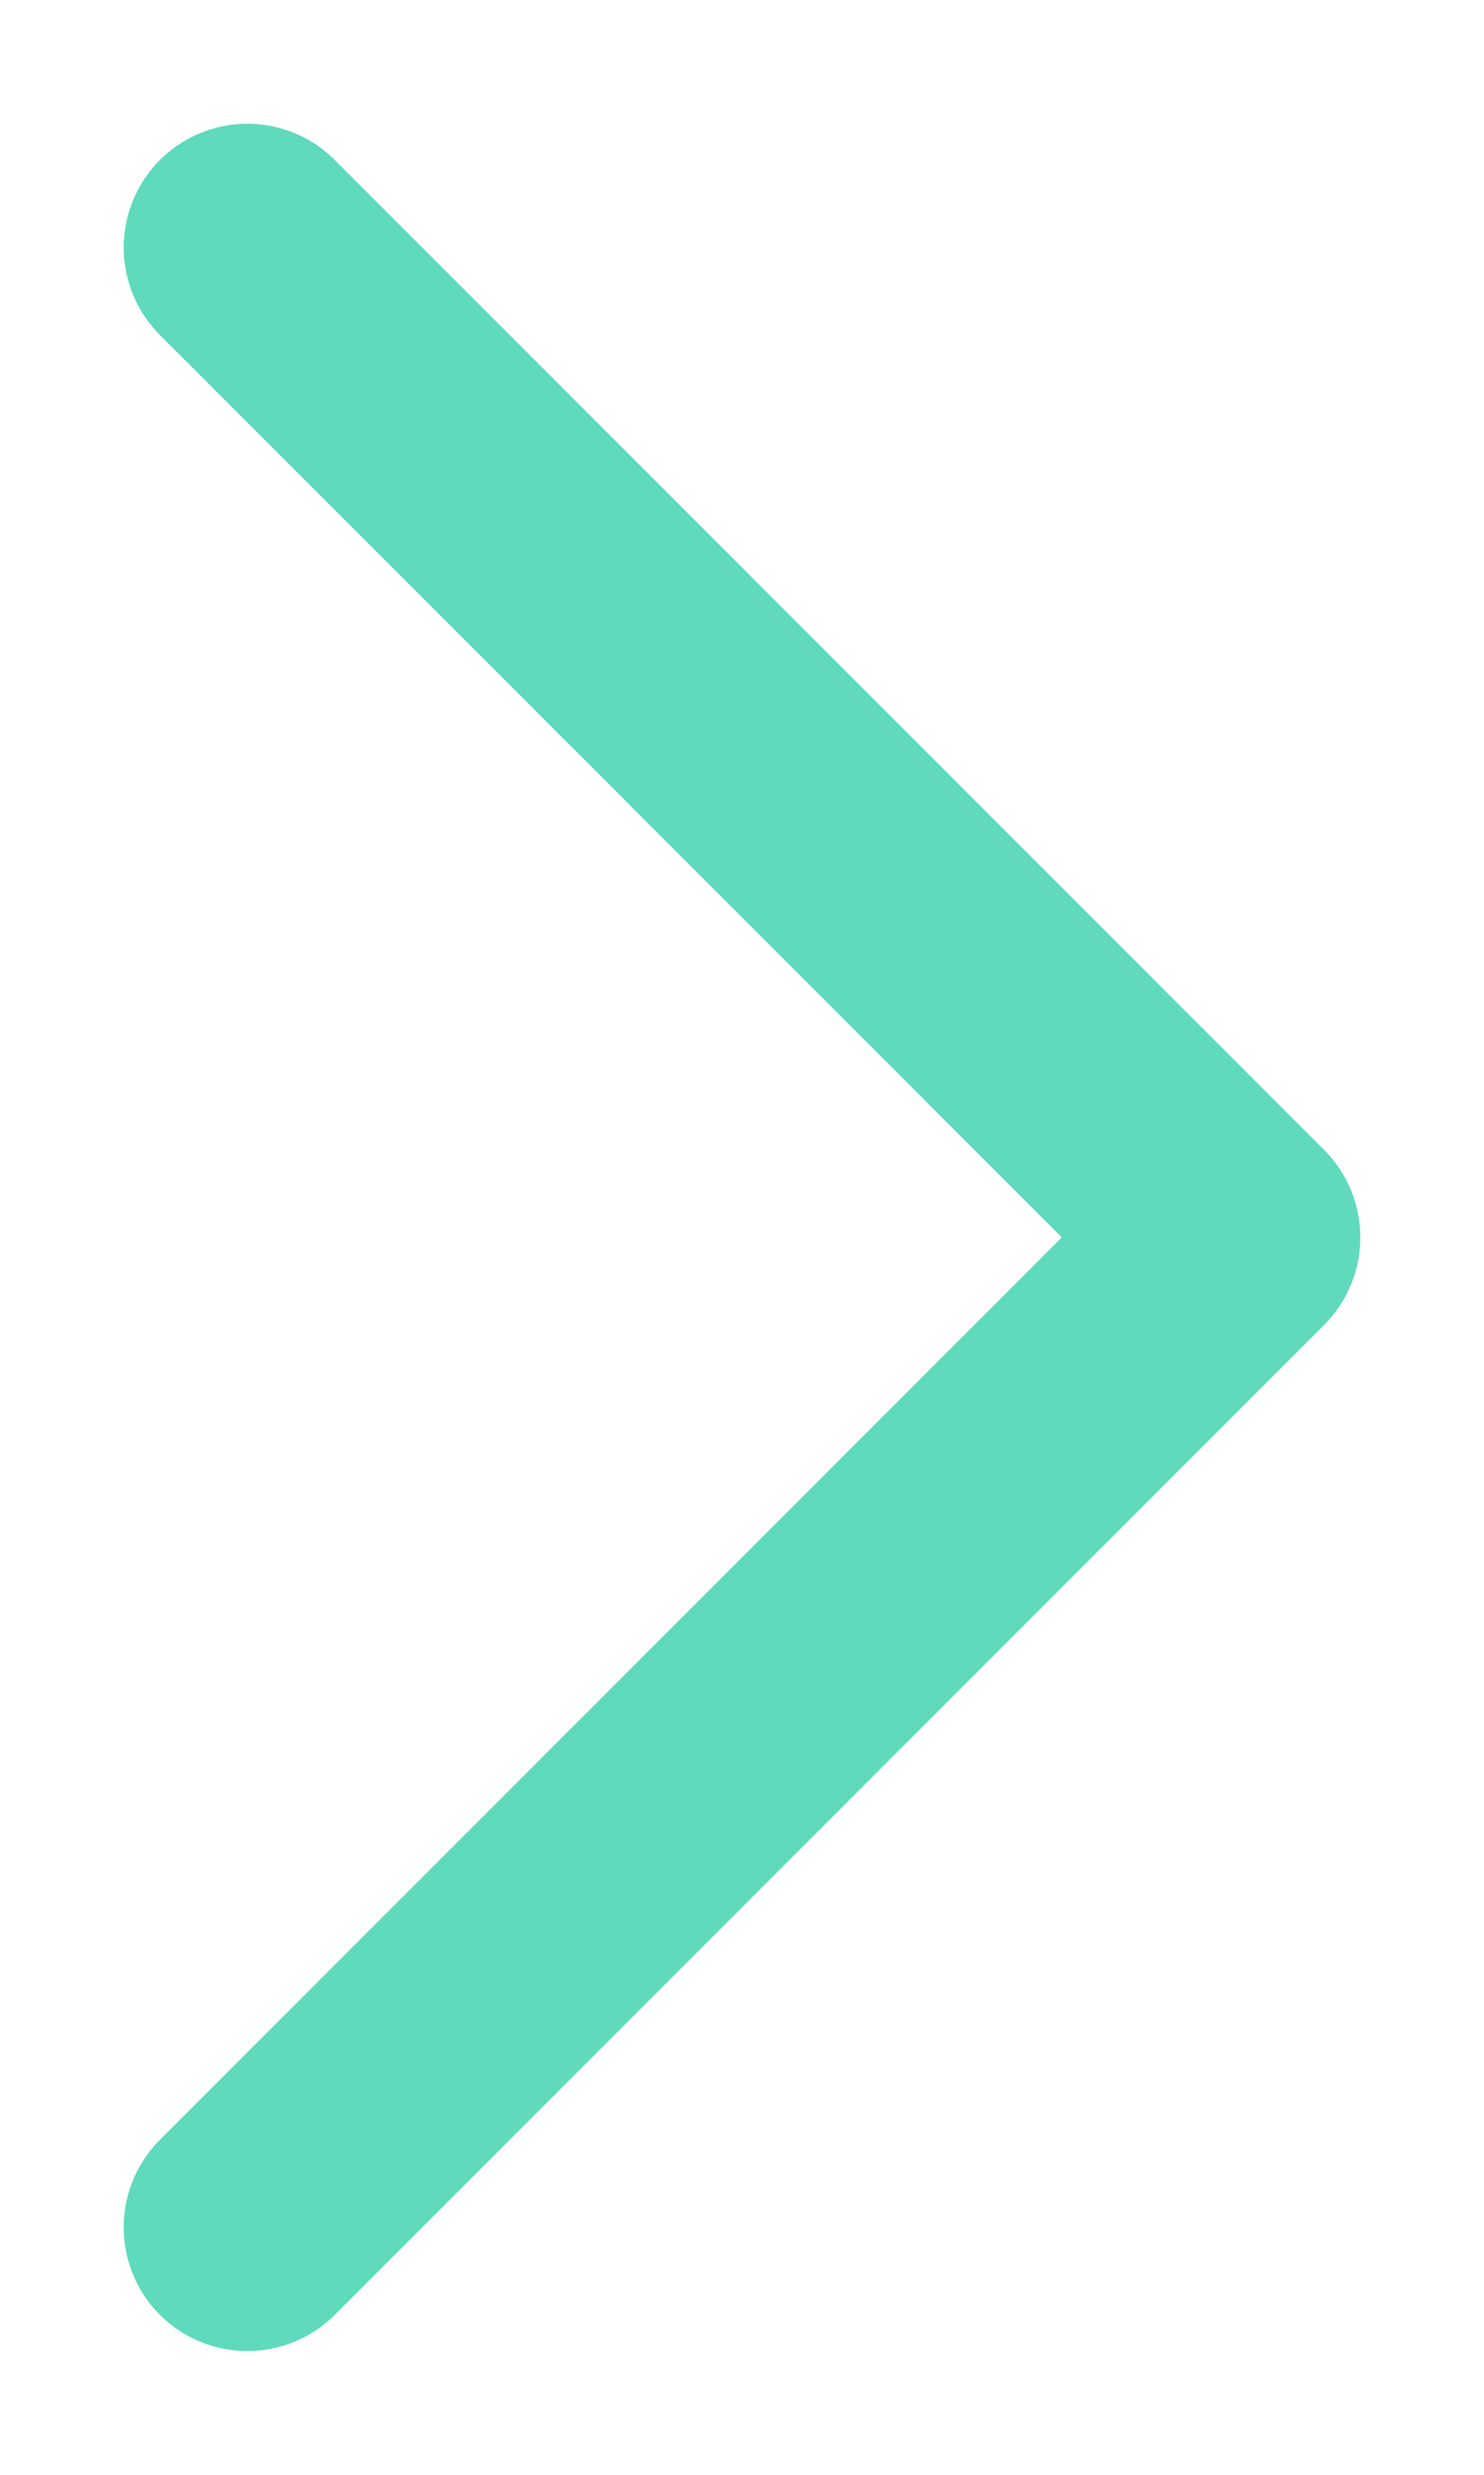 <svg width="6" height="10" viewBox="0 0 6 10" fill="none" xmlns="http://www.w3.org/2000/svg">
<path d="M1 9L5 5L1 1" stroke="#5FDABC" stroke-miterlimit="10" stroke-linecap="round" stroke-linejoin="round"/>
</svg>
